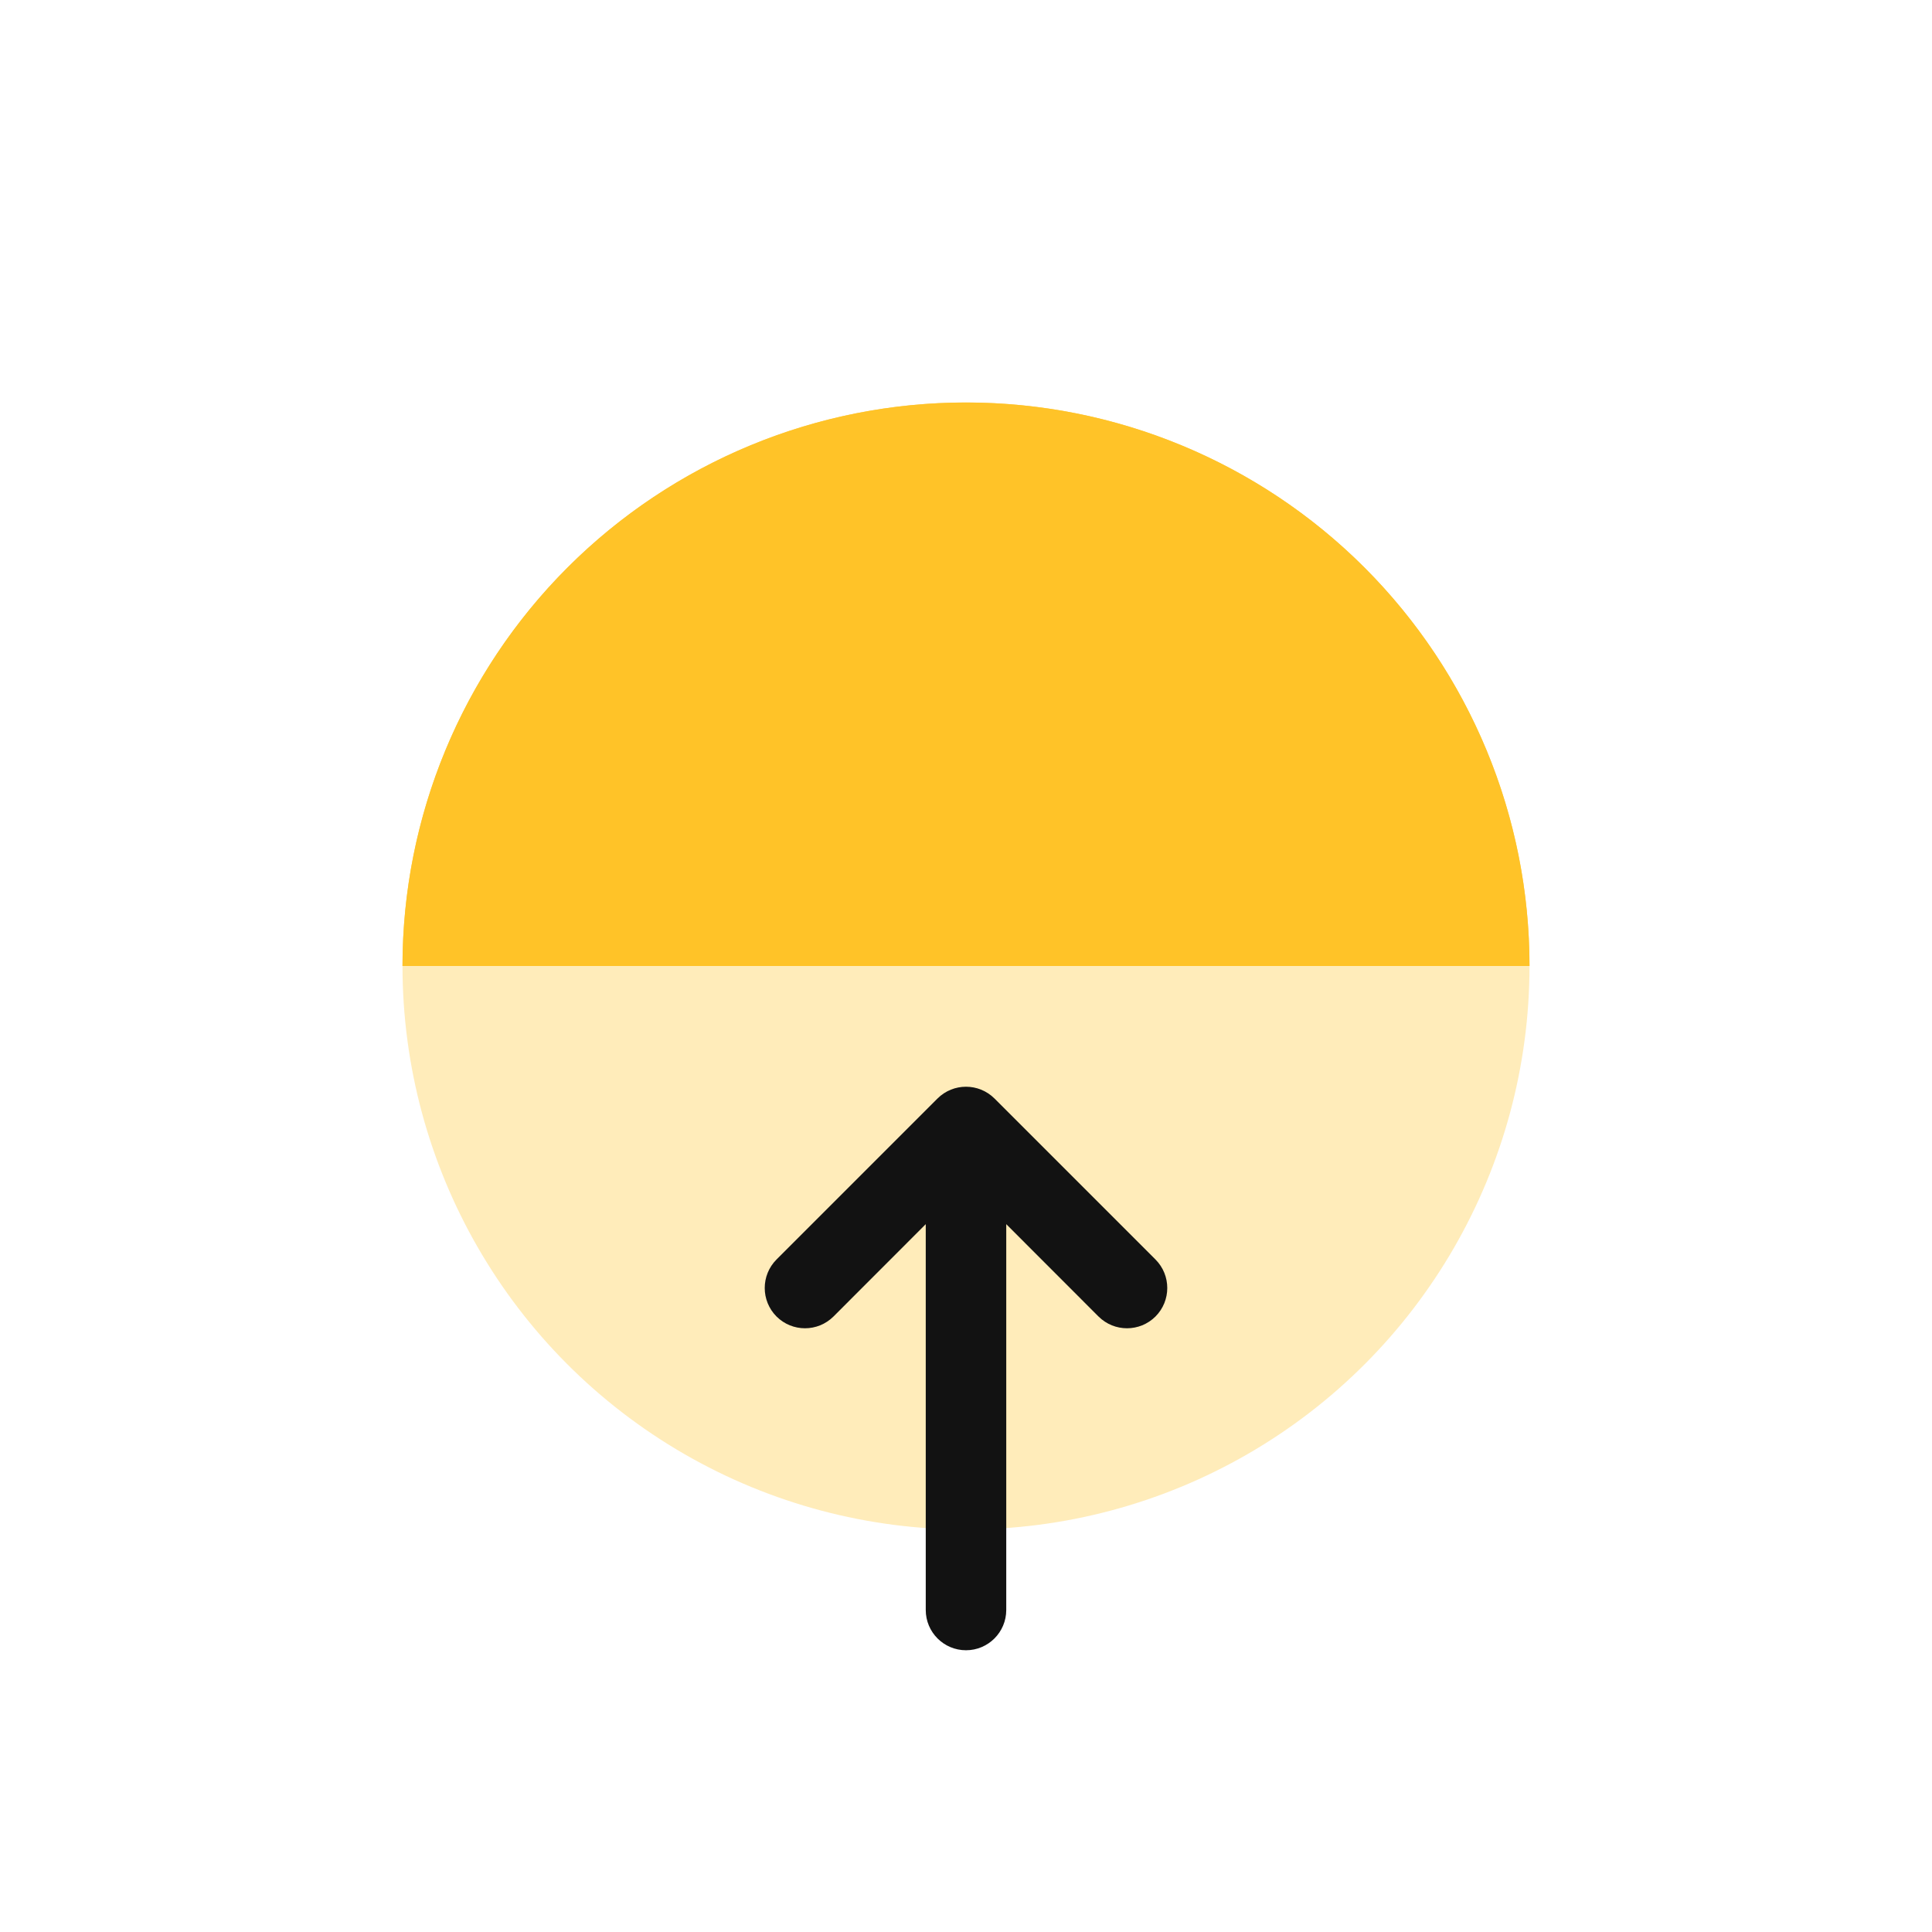 <svg width="24" height="24" viewBox="0 0 24 24" fill="none" xmlns="http://www.w3.org/2000/svg">
<g filter="url(#filter0_b_2350_1026)">
<rect width="24" height="24" rx="4" fill="white" fill-opacity="0.6"/>
<g filter="url(#filter1_f_2350_1026)">
<path d="M19 12C19 10.143 18.262 8.363 16.95 7.05C15.637 5.737 13.857 5 12 5C10.143 5 8.363 5.737 7.05 7.05C5.737 8.363 5 10.143 5 12L12 12H19Z" fill="#FFC329"/>
</g>
<circle cx="12" cy="12" r="7" fill="#FFC329" fill-opacity="0.8"/>
<g filter="url(#filter2_b_2350_1026)">
<rect y="12" width="24" height="12" fill="white" fill-opacity="0.6"/>
</g>
<path fill-rule="evenodd" clip-rule="evenodd" d="M11.646 13.646C11.842 13.451 12.158 13.451 12.354 13.646L14.354 15.646C14.549 15.842 14.549 16.158 14.354 16.354C14.158 16.549 13.842 16.549 13.646 16.354L12.5 15.207V20C12.5 20.276 12.276 20.5 12 20.5C11.724 20.5 11.5 20.276 11.5 20V15.207L10.354 16.354C10.158 16.549 9.842 16.549 9.646 16.354C9.451 16.158 9.451 15.842 9.646 15.646L11.646 13.646Z" fill="#121212"/>
</g>
<defs>
<filter id="filter0_b_2350_1026" x="-4" y="-4" width="32" height="32" filterUnits="userSpaceOnUse" color-interpolation-filters="sRGB">
<feFlood flood-opacity="0" result="BackgroundImageFix"/>
<feGaussianBlur in="BackgroundImageFix" stdDeviation="2"/>
<feComposite in2="SourceAlpha" operator="in" result="effect1_backgroundBlur_2350_1026"/>
<feBlend mode="normal" in="SourceGraphic" in2="effect1_backgroundBlur_2350_1026" result="shape"/>
</filter>
<filter id="filter1_f_2350_1026" x="1" y="1" width="22" height="15" filterUnits="userSpaceOnUse" color-interpolation-filters="sRGB">
<feFlood flood-opacity="0" result="BackgroundImageFix"/>
<feBlend mode="normal" in="SourceGraphic" in2="BackgroundImageFix" result="shape"/>
<feGaussianBlur stdDeviation="2" result="effect1_foregroundBlur_2350_1026"/>
</filter>
<filter id="filter2_b_2350_1026" x="-6" y="6" width="36" height="24" filterUnits="userSpaceOnUse" color-interpolation-filters="sRGB">
<feFlood flood-opacity="0" result="BackgroundImageFix"/>
<feGaussianBlur in="BackgroundImageFix" stdDeviation="3"/>
<feComposite in2="SourceAlpha" operator="in" result="effect1_backgroundBlur_2350_1026"/>
<feBlend mode="normal" in="SourceGraphic" in2="effect1_backgroundBlur_2350_1026" result="shape"/>
</filter>
</defs>
</svg>

